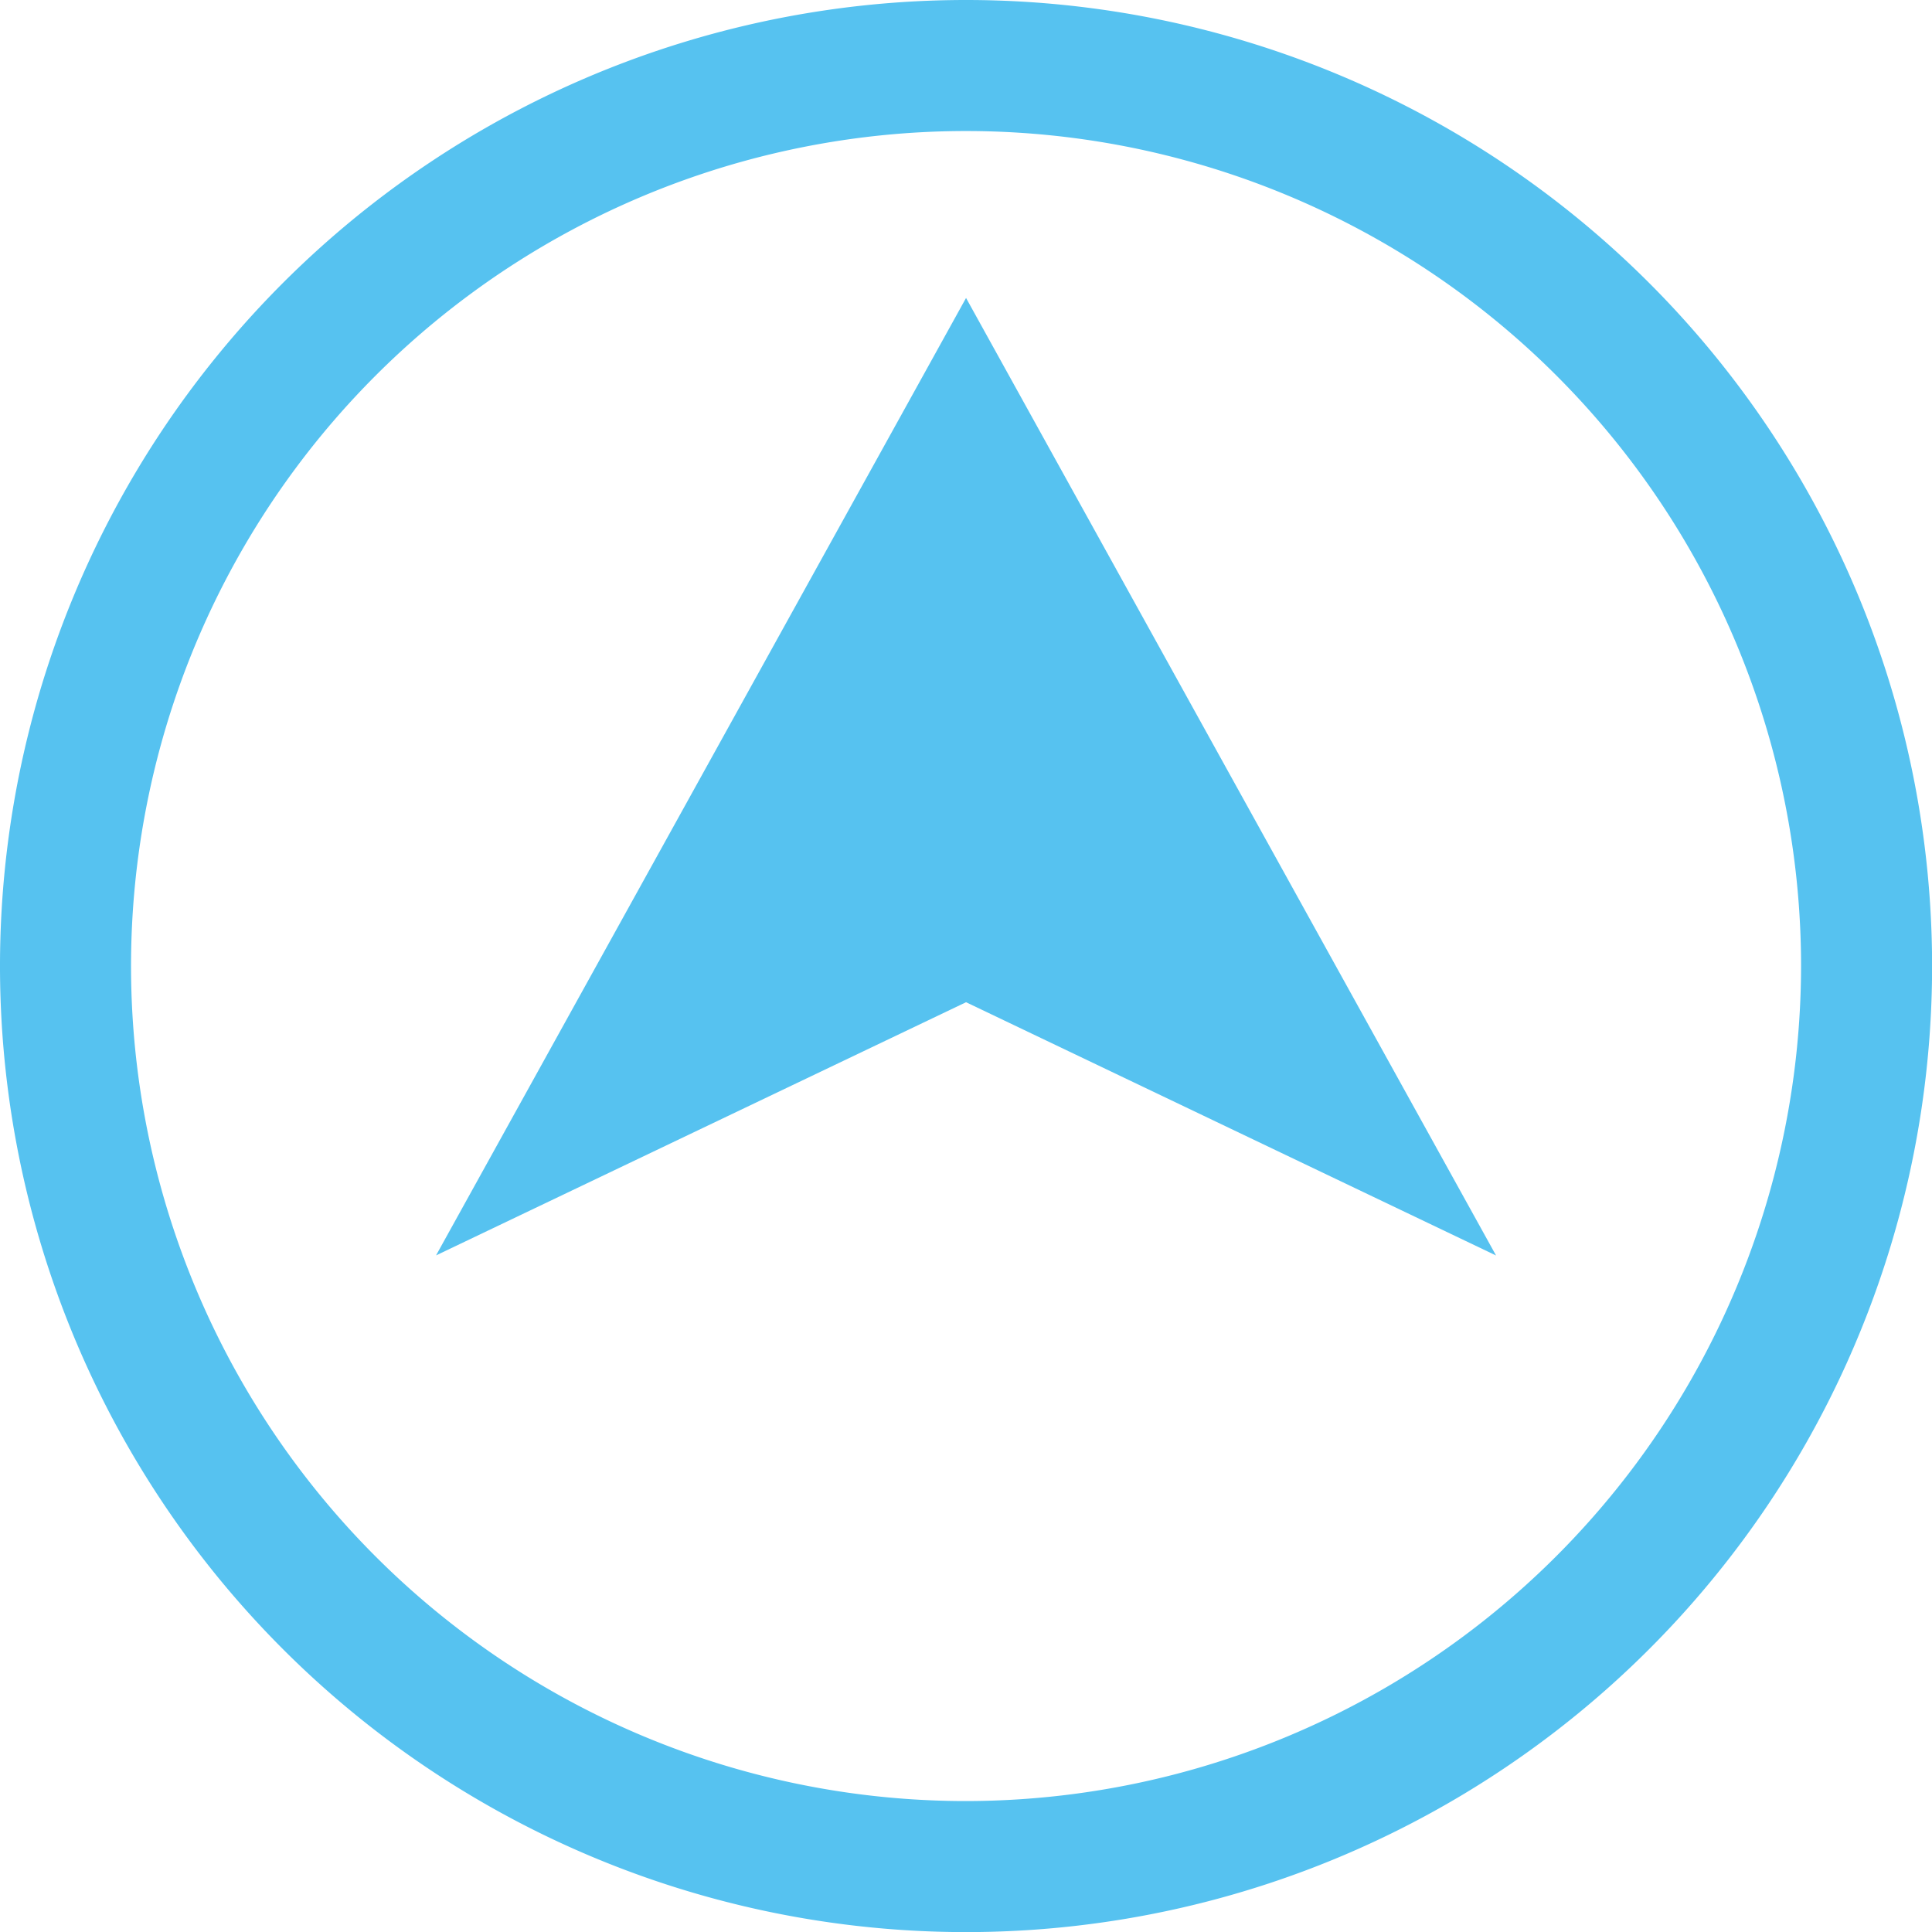 <svg id="return_top" xmlns="http://www.w3.org/2000/svg" viewBox="0 0 197.57 197.57"><defs><style>.cls-1{fill:#56c2f0;}</style></defs><g id="return_top-2" data-name="return_top"><path class="cls-1" d="M128,29.21A98.79,98.79,0,1,0,226.79,128,98.79,98.79,0,0,0,128,29.21Zm0,184.18A85.39,85.39,0,1,1,213.39,128,85.48,85.48,0,0,1,128,213.39Z" transform="translate(-29.21 -29.21)"/><polygon class="cls-1" points="44.59 128.38 98.79 102.49 152.99 128.39 98.79 30.47 44.59 128.38"/></g></svg>